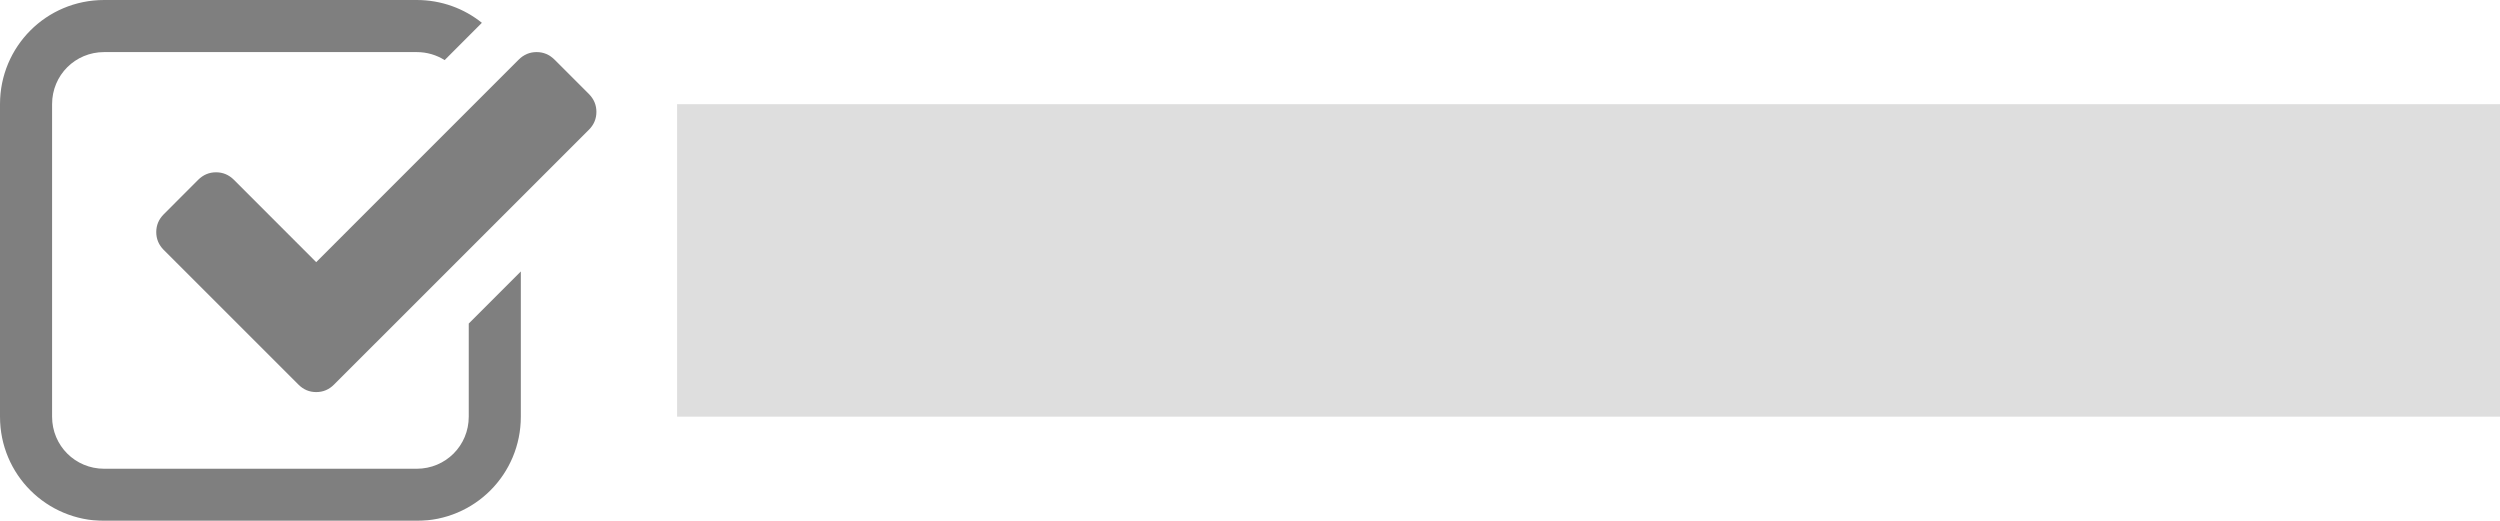 <?xml version="1.0" encoding="UTF-8" standalone="no"?>
<svg width="48px" height="10px" viewBox="0 0 48 10" version="1.1" xmlns="http://www.w3.org/2000/svg" xmlns:xlink="http://www.w3.org/1999/xlink">
    <!-- Generator: Sketch 39.1 (31720) - http://www.bohemiancoding.com/sketch -->
    <title>CheckBox</title>
    <desc>Created with Sketch.</desc>
    <defs></defs>
    <g id="Page-1" stroke="none" stroke-width="1" fill="none" fill-rule="evenodd" opacity="0.5">
        <g id="CheckBox">
            <rect id="Rectangle-Copy-4" fill="#BEBEBE" x="13" y="2" width="35" height="6"></rect>
            <g id="Group-3-Copy" fill="#000000">
                <path d="M9.252,0.438 C8.91,0.163 8.474,0 8,0 L2,0 C0.887,0 0,0.895 0,2 L0,8 C0,9.113 0.895,10 2,10 L8,10 C9.113,10 10,9.105 10,8 L10,5.212 L9,6.212 L9,8 C9,8.556 8.557,9 8,9 L2,9 C1.444,9 1,8.557 1,8 L1,2 C1,1.444 1.443,1 2,1 L8,1 C8.198,1 8.382,1.056 8.537,1.154 L9.252,0.438 Z" id="Combined-Shape"></path>
                <path d="M10.646,1.144 C10.549,1.048 10.435,1 10.303,1 C10.171,1 10.056,1.048 9.96,1.144 L6.071,5.033 L4.491,3.452 C4.394,3.356 4.28,3.308 4.148,3.308 C4.016,3.308 3.902,3.356 3.805,3.452 L3.144,4.114 C3.048,4.21 3,4.324 3,4.456 C3,4.588 3.048,4.703 3.144,4.799 L5.729,7.383 C5.825,7.48 5.939,7.528 6.071,7.528 C6.204,7.528 6.318,7.48 6.414,7.383 L11.307,2.491 C11.403,2.395 11.451,2.28 11.451,2.148 C11.451,2.016 11.403,1.902 11.307,1.805 L10.646,1.144 Z" id="Path"></path>
            </g>
        </g>
    </g>
</svg>